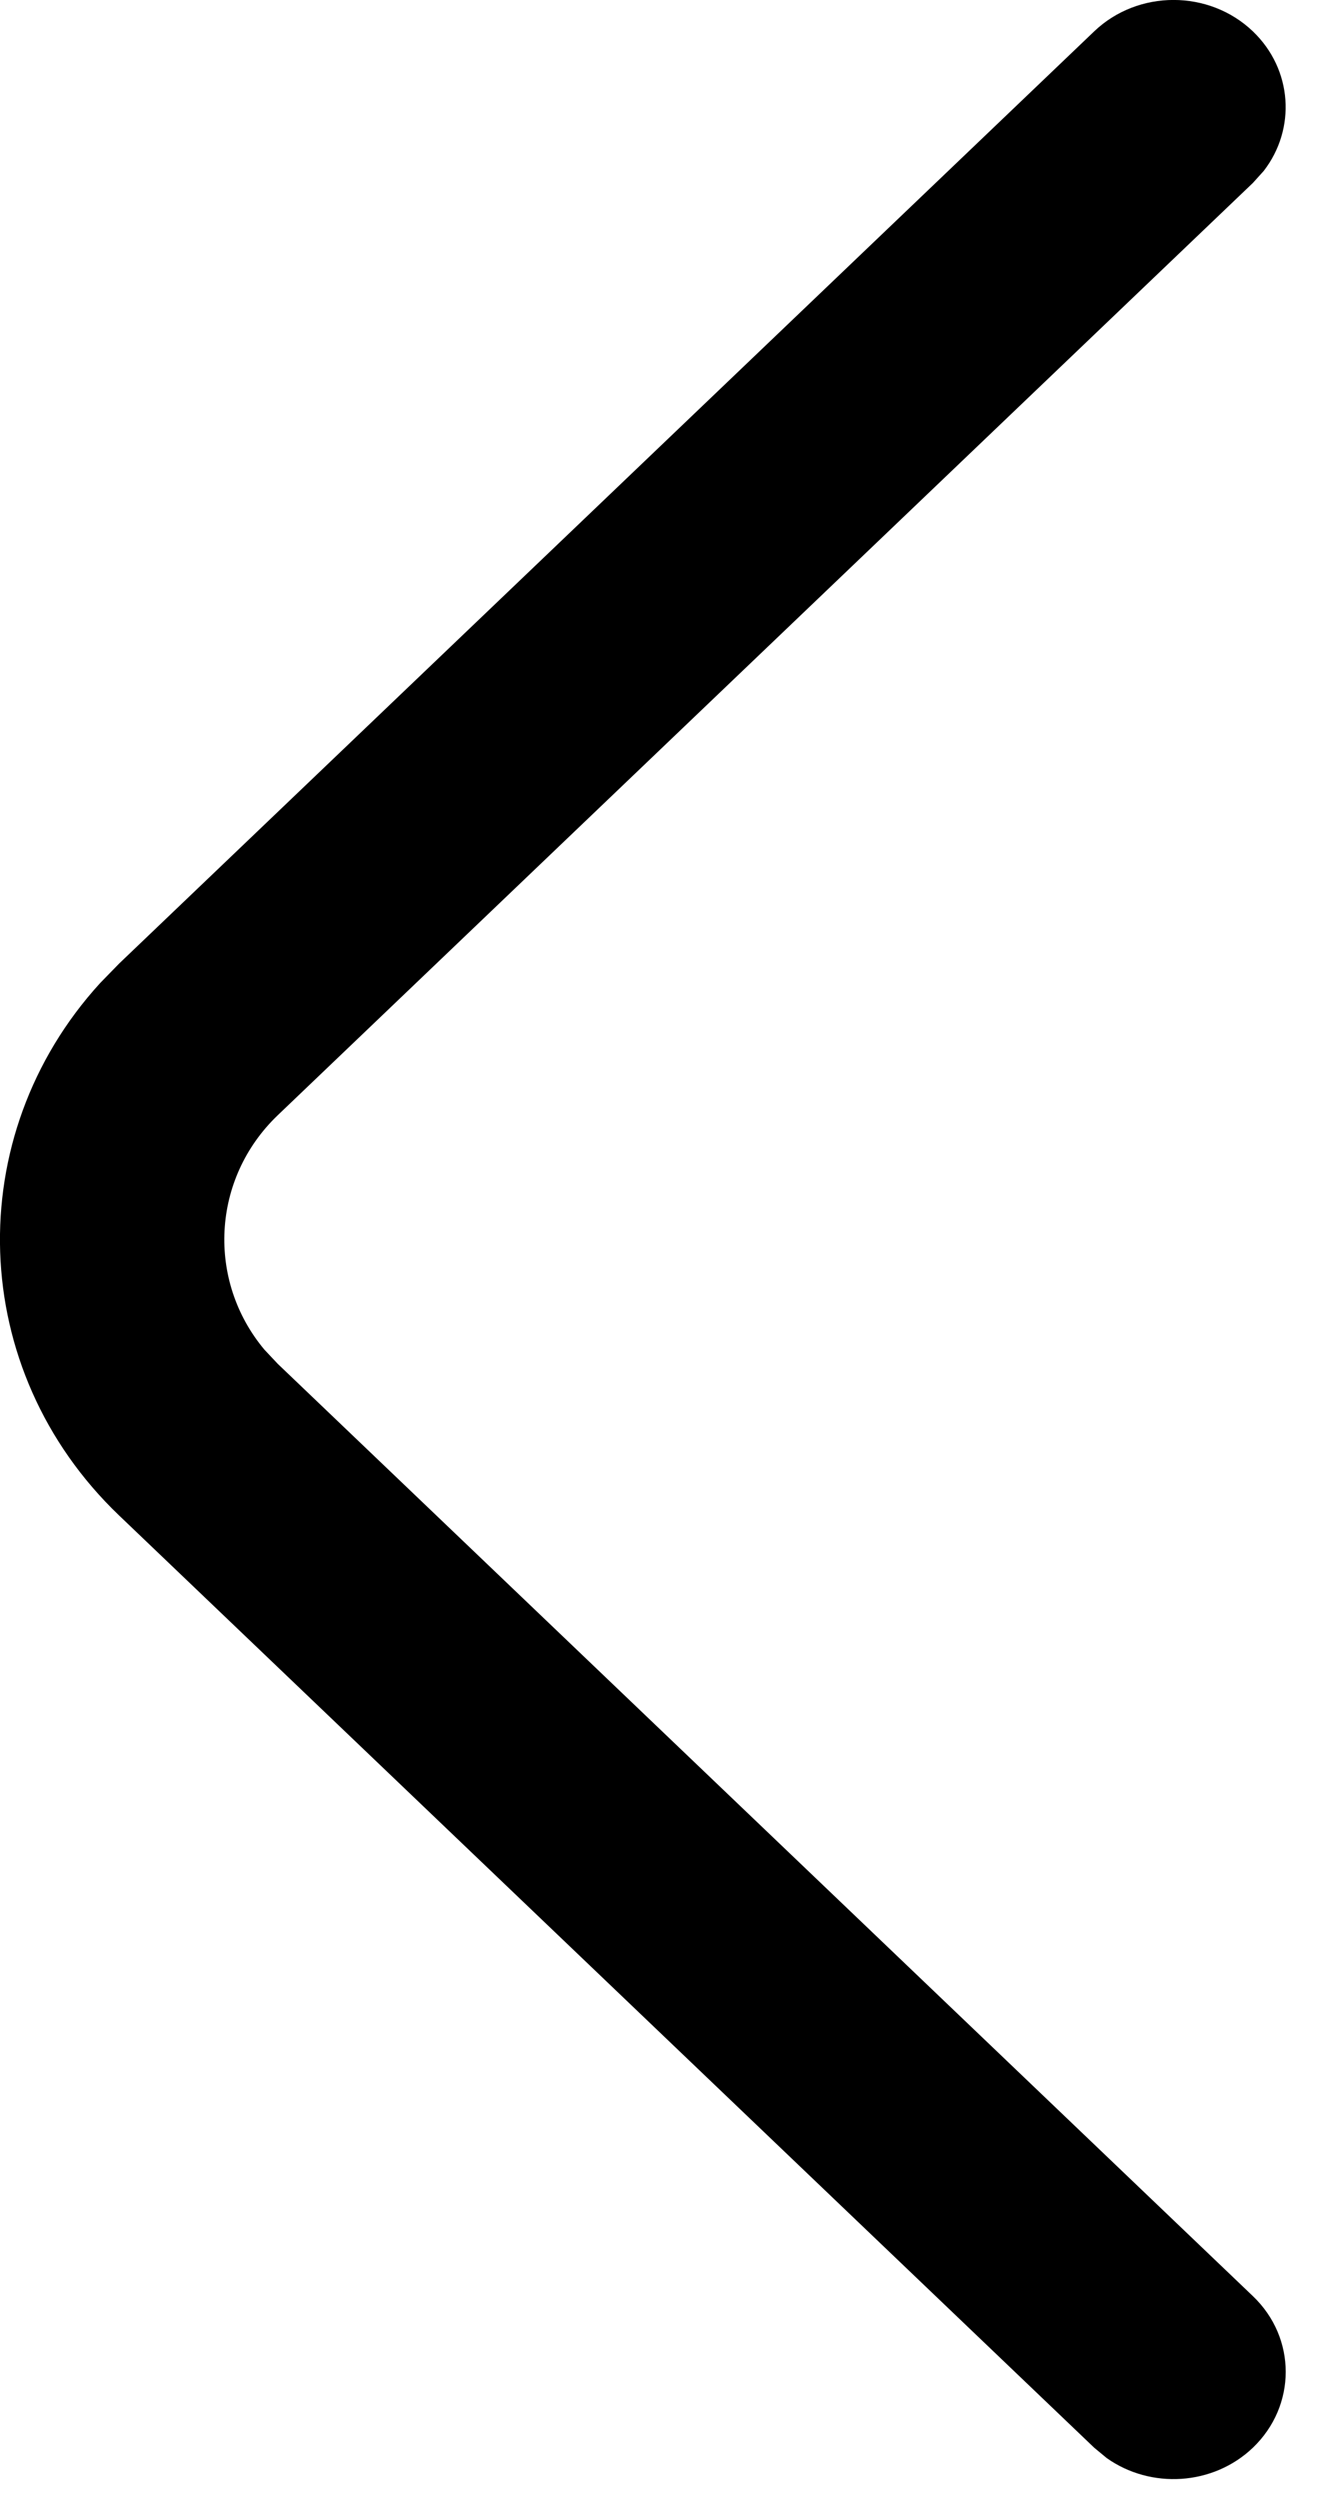 <svg width="8" height="15" viewBox="0 0 8 15" fill="none" xmlns="http://www.w3.org/2000/svg">
<path fill-rule="evenodd" clip-rule="evenodd" d="M6.567 0.188C6.83 -0.063 7.256 -0.063 7.519 0.188C7.758 0.417 7.779 0.774 7.584 1.026L7.519 1.098L1.667 6.692C1.268 7.074 1.241 7.686 1.587 8.099L1.667 8.184L7.519 13.778C7.782 14.029 7.782 14.436 7.519 14.688C7.28 14.916 6.906 14.937 6.642 14.75L6.567 14.688L0.715 9.094C-0.199 8.22 -0.237 6.817 0.601 5.899L0.715 5.782L6.567 0.188Z" fill="black"/>
</svg>
